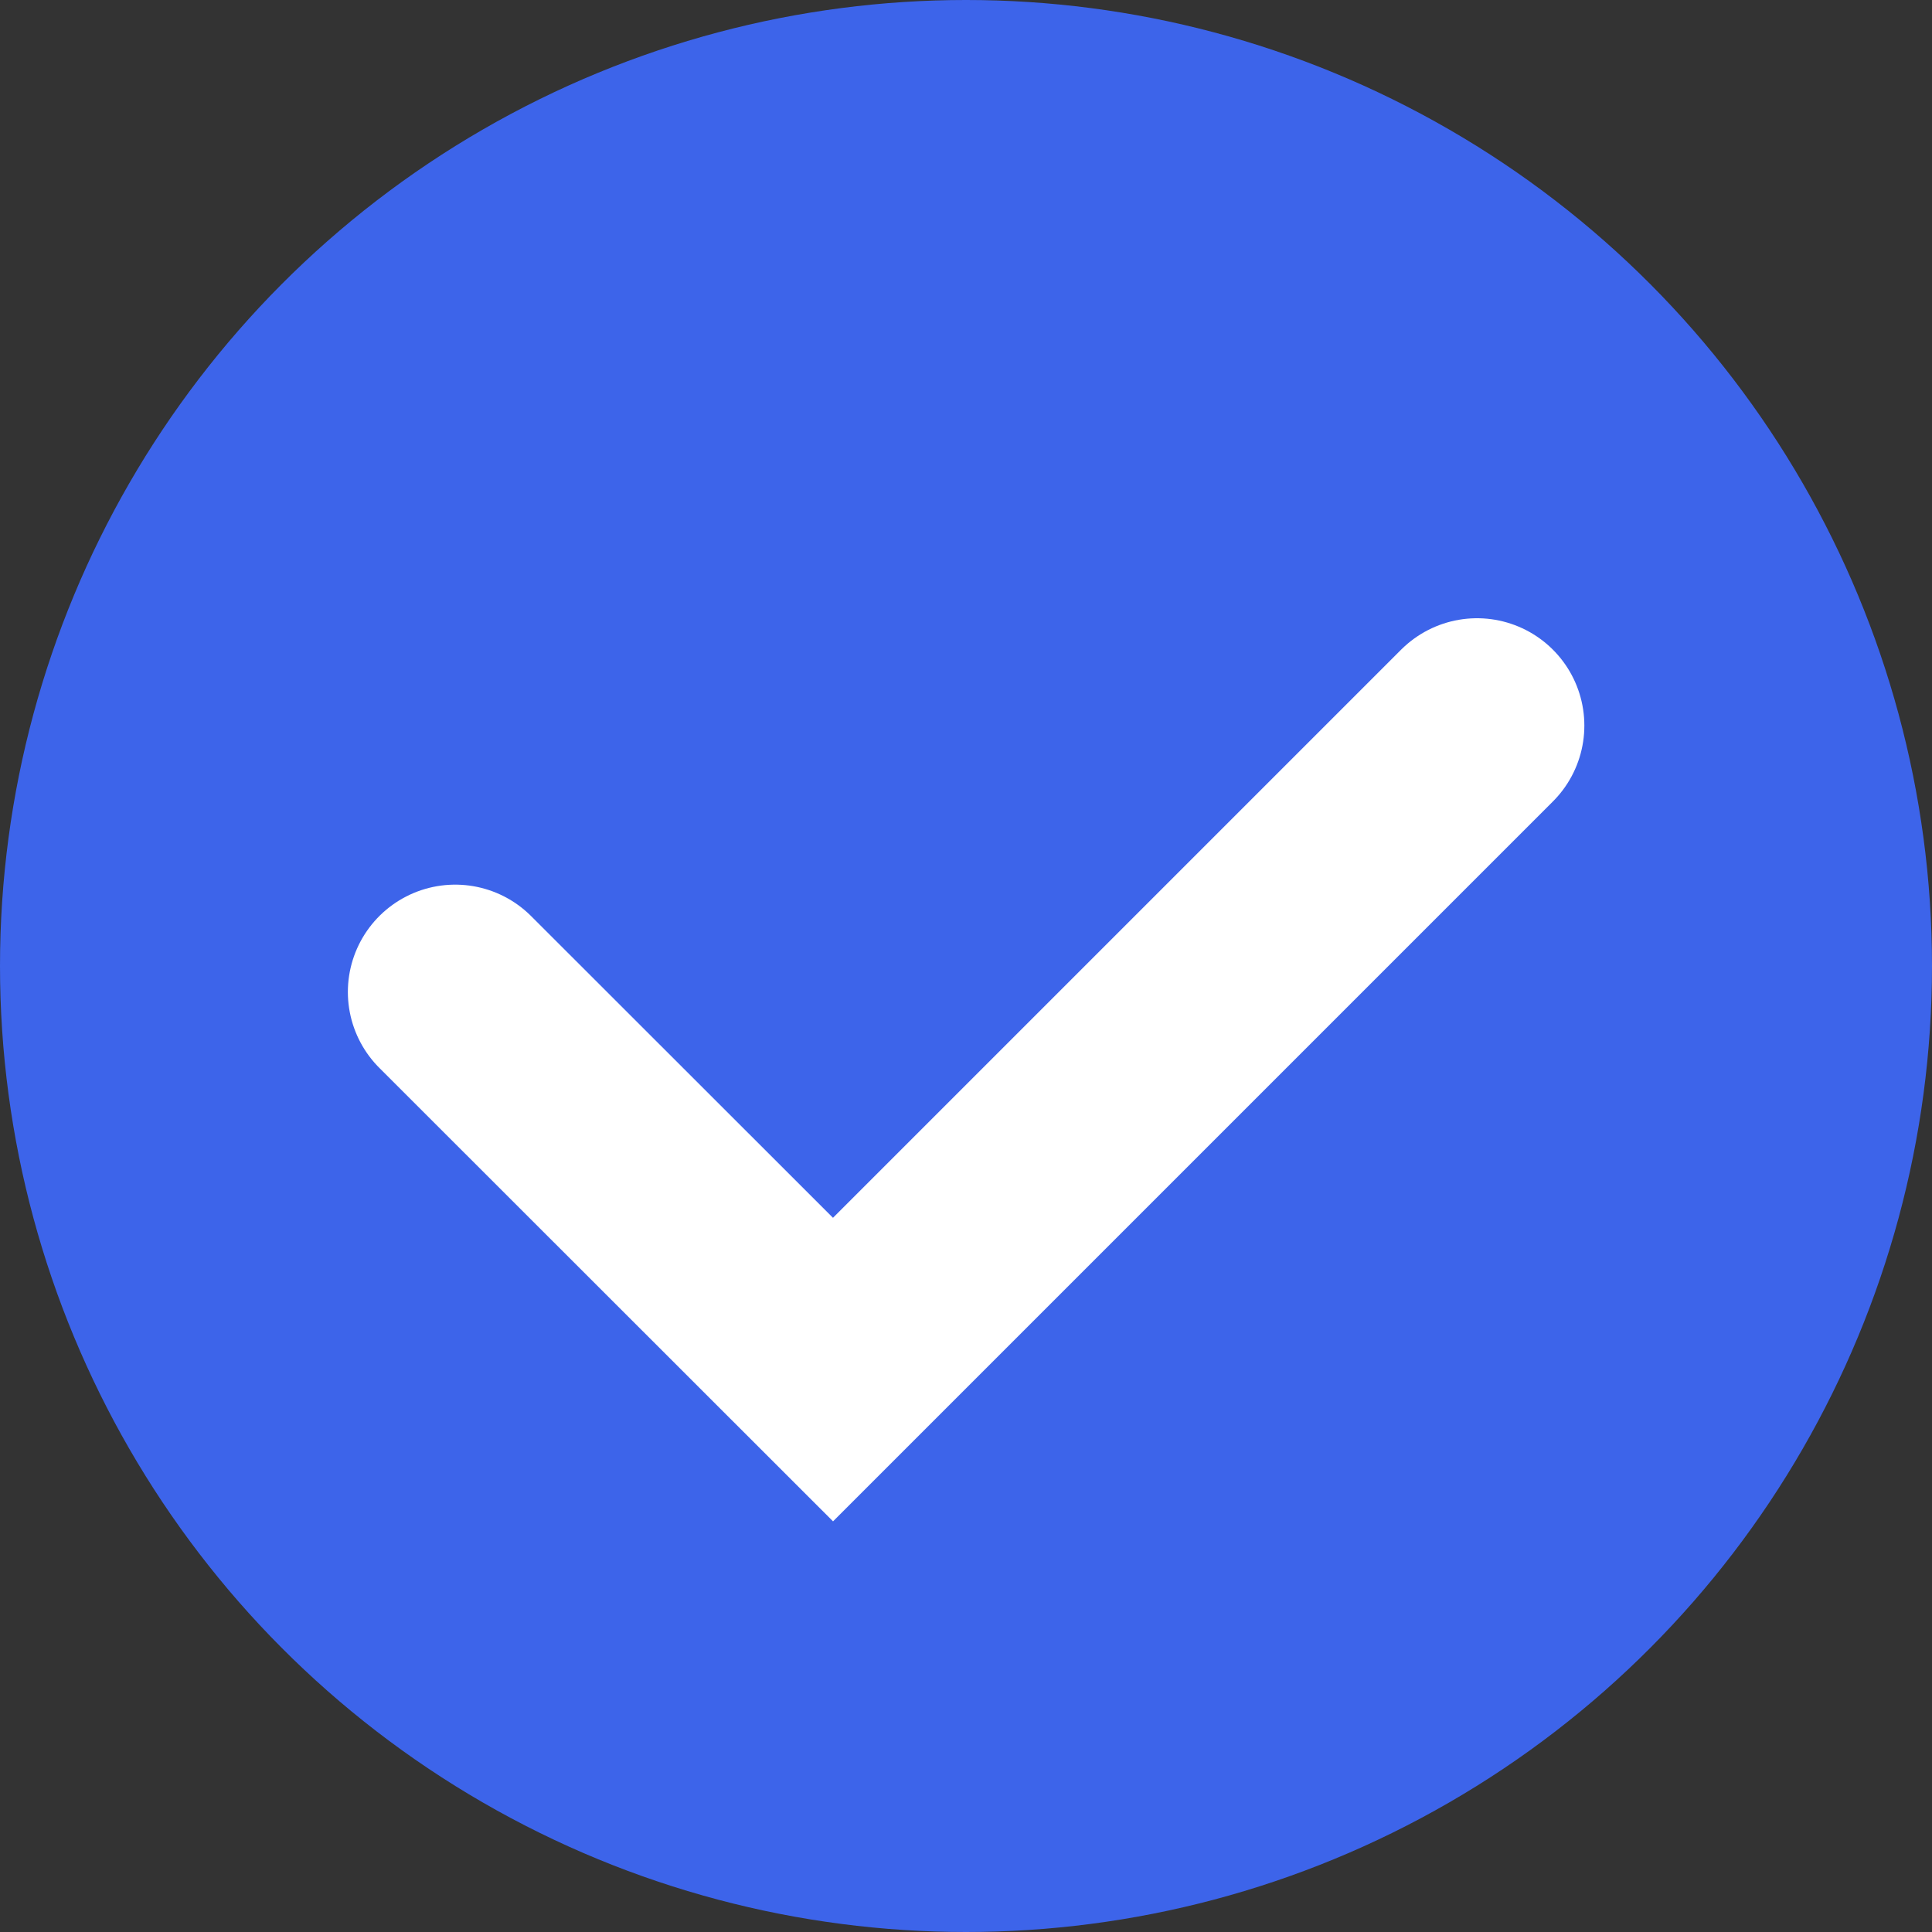 <svg xmlns="http://www.w3.org/2000/svg" width="12" height="12" viewBox="0 0 18 18">
  <rect x="0" y="0" width="18" height="18" fill="#333333" stroke="none"/>
  <g id="组_13" data-name="组 13" transform="translate(-952 -1018)">
    <circle id="椭圆_146" data-name="椭圆 146" cx="9" cy="9" r="9" transform="translate(952 1018)" fill="#3d64ea"/>
    <path id="路径_21108" data-name="路径 21108" d="M15215-1647.588l3.52,3.518,6-6" transform="translate(-14258.759 2674.83)" fill="none" stroke="#fff" stroke-linecap="round" stroke-width="2"/>
  </g>
</svg>
